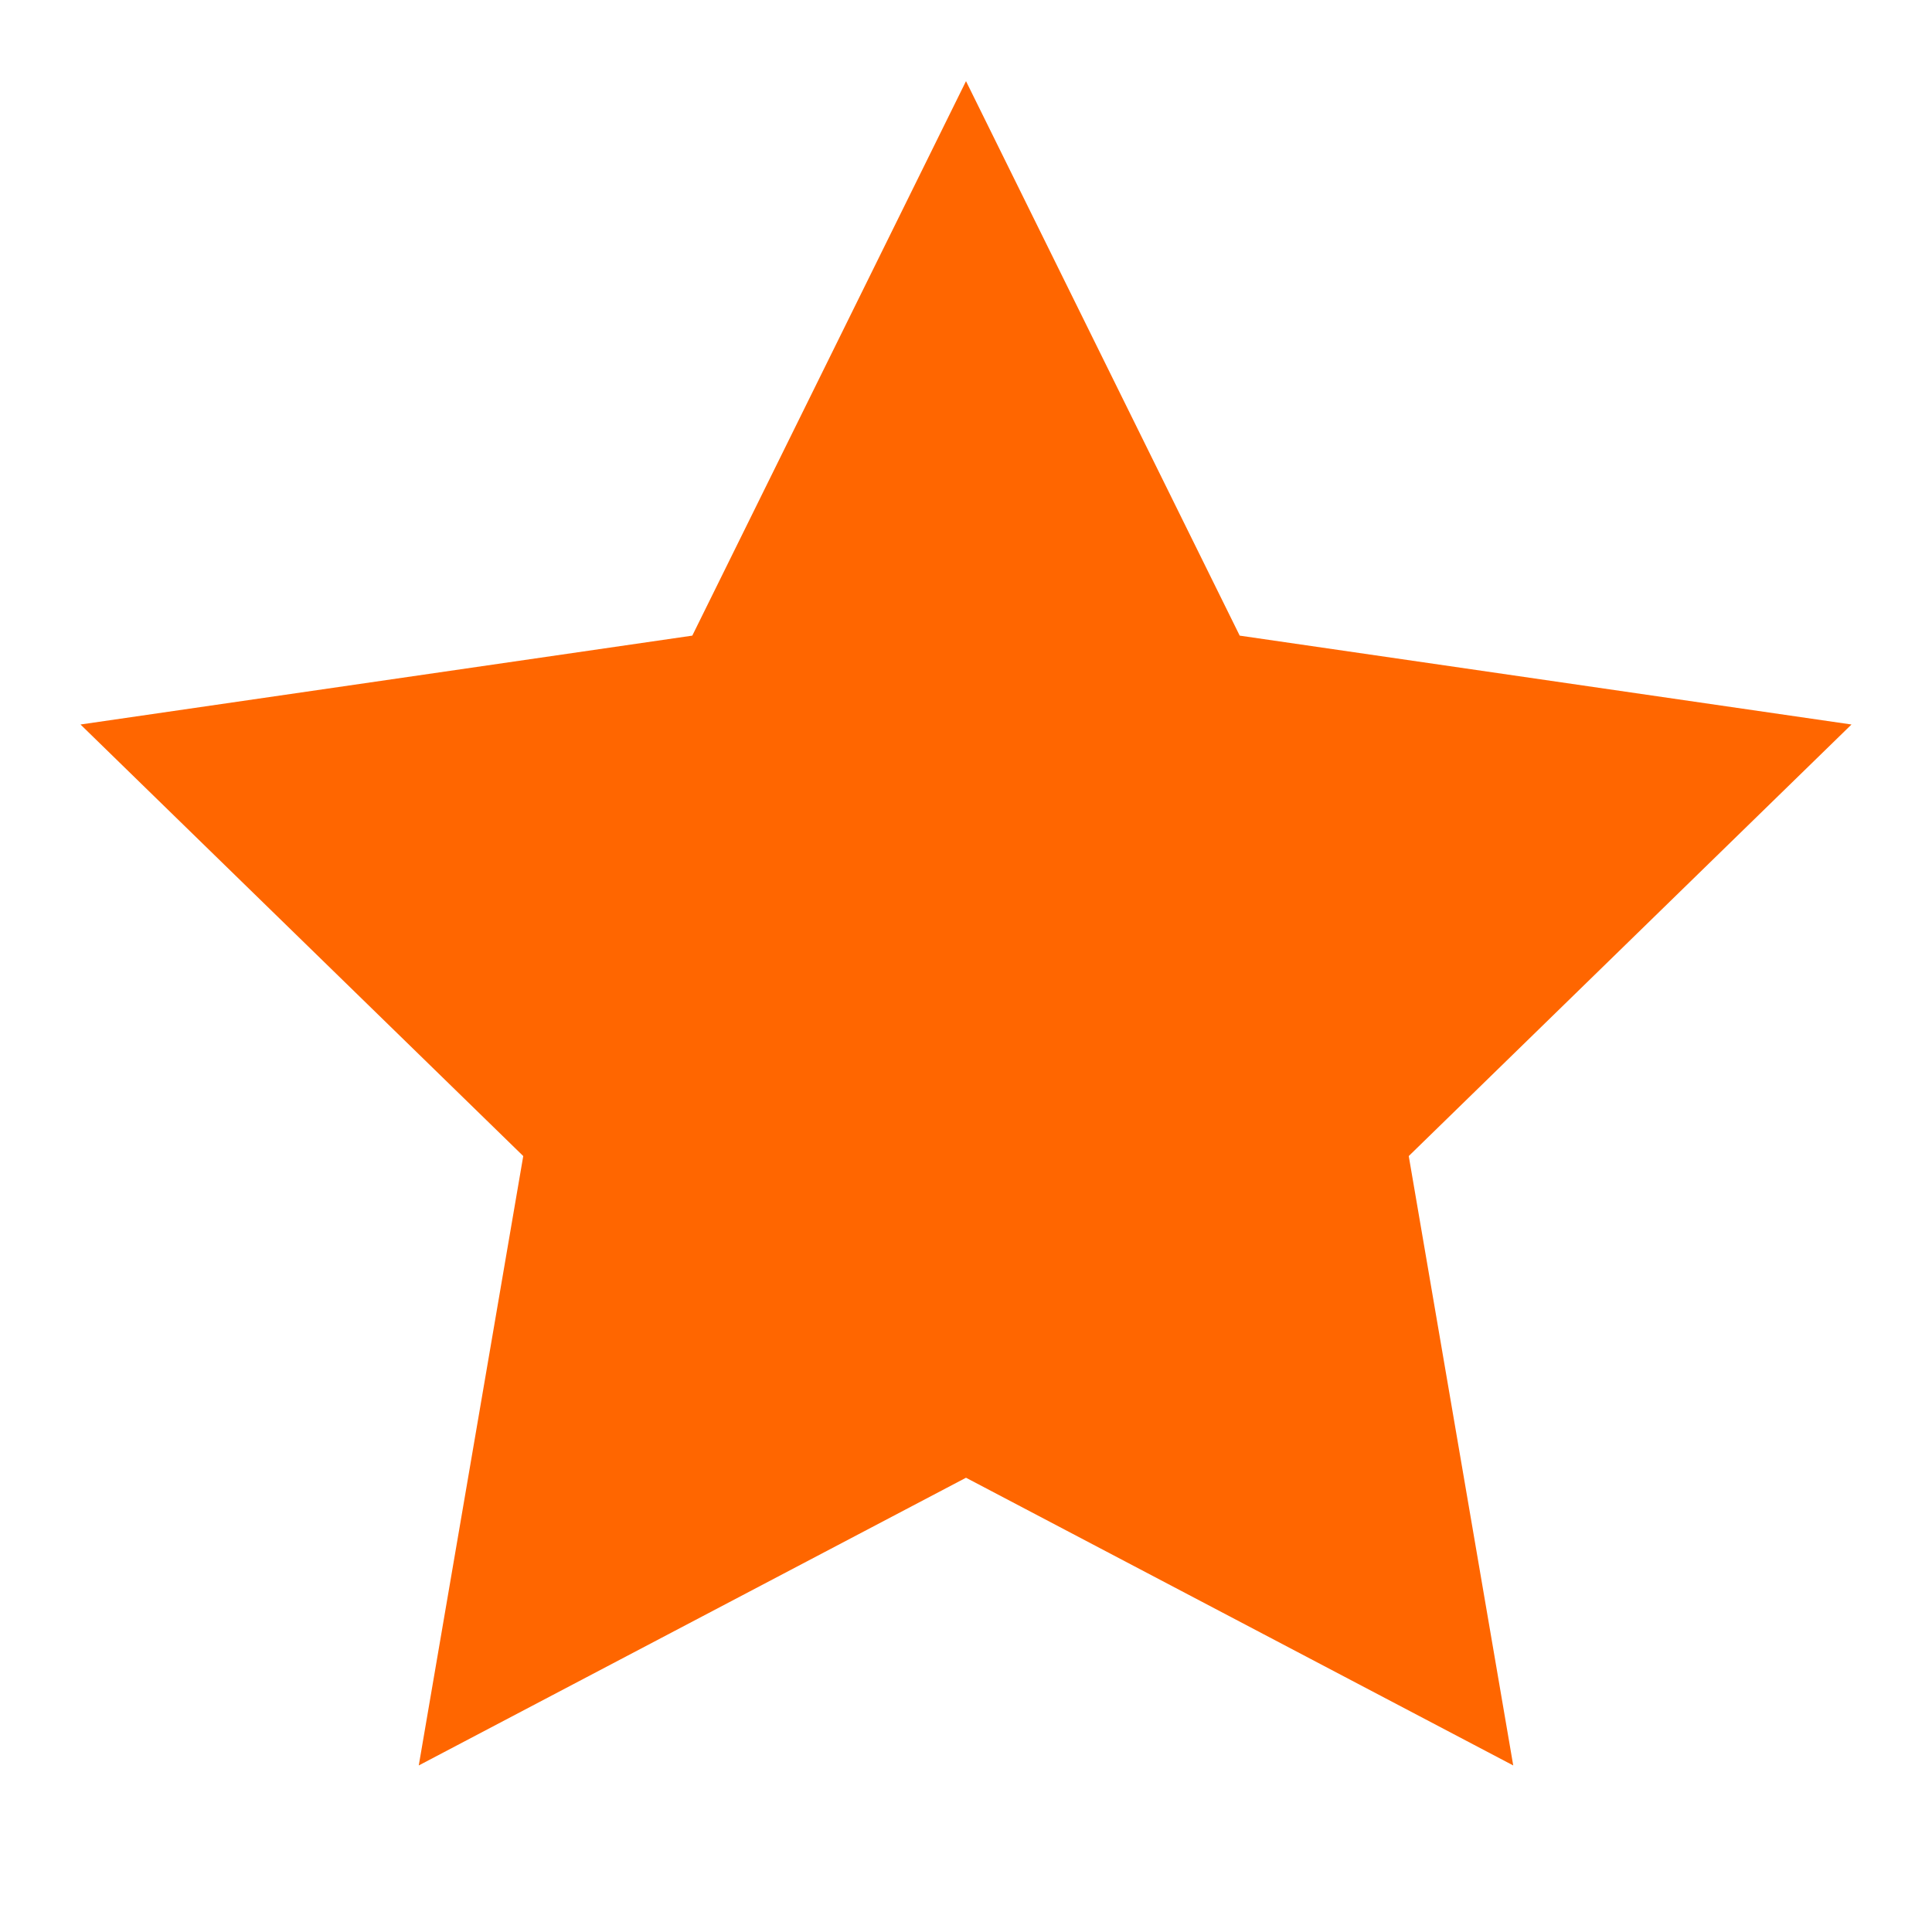 <svg xmlns="http://www.w3.org/2000/svg" viewBox="0 0 24 24" width="24" height="24">
  <style type="text/css" id="current-color-scheme">
        .ColorScheme-Text {
            color:#232629;
        }
    </style>
  <g transform="translate(1,1)">
    <path d="M11 .008l3.4 6.888L22 8l-5.5 5.361 1.298 7.57L11 17.357l-6.798 3.574 1.298-7.57L0 8l7.6-1.104z" style="fill:#ff6600;fill-opacity:1;stroke:none" class="ColorScheme-Text"/>
  </g>
</svg>

